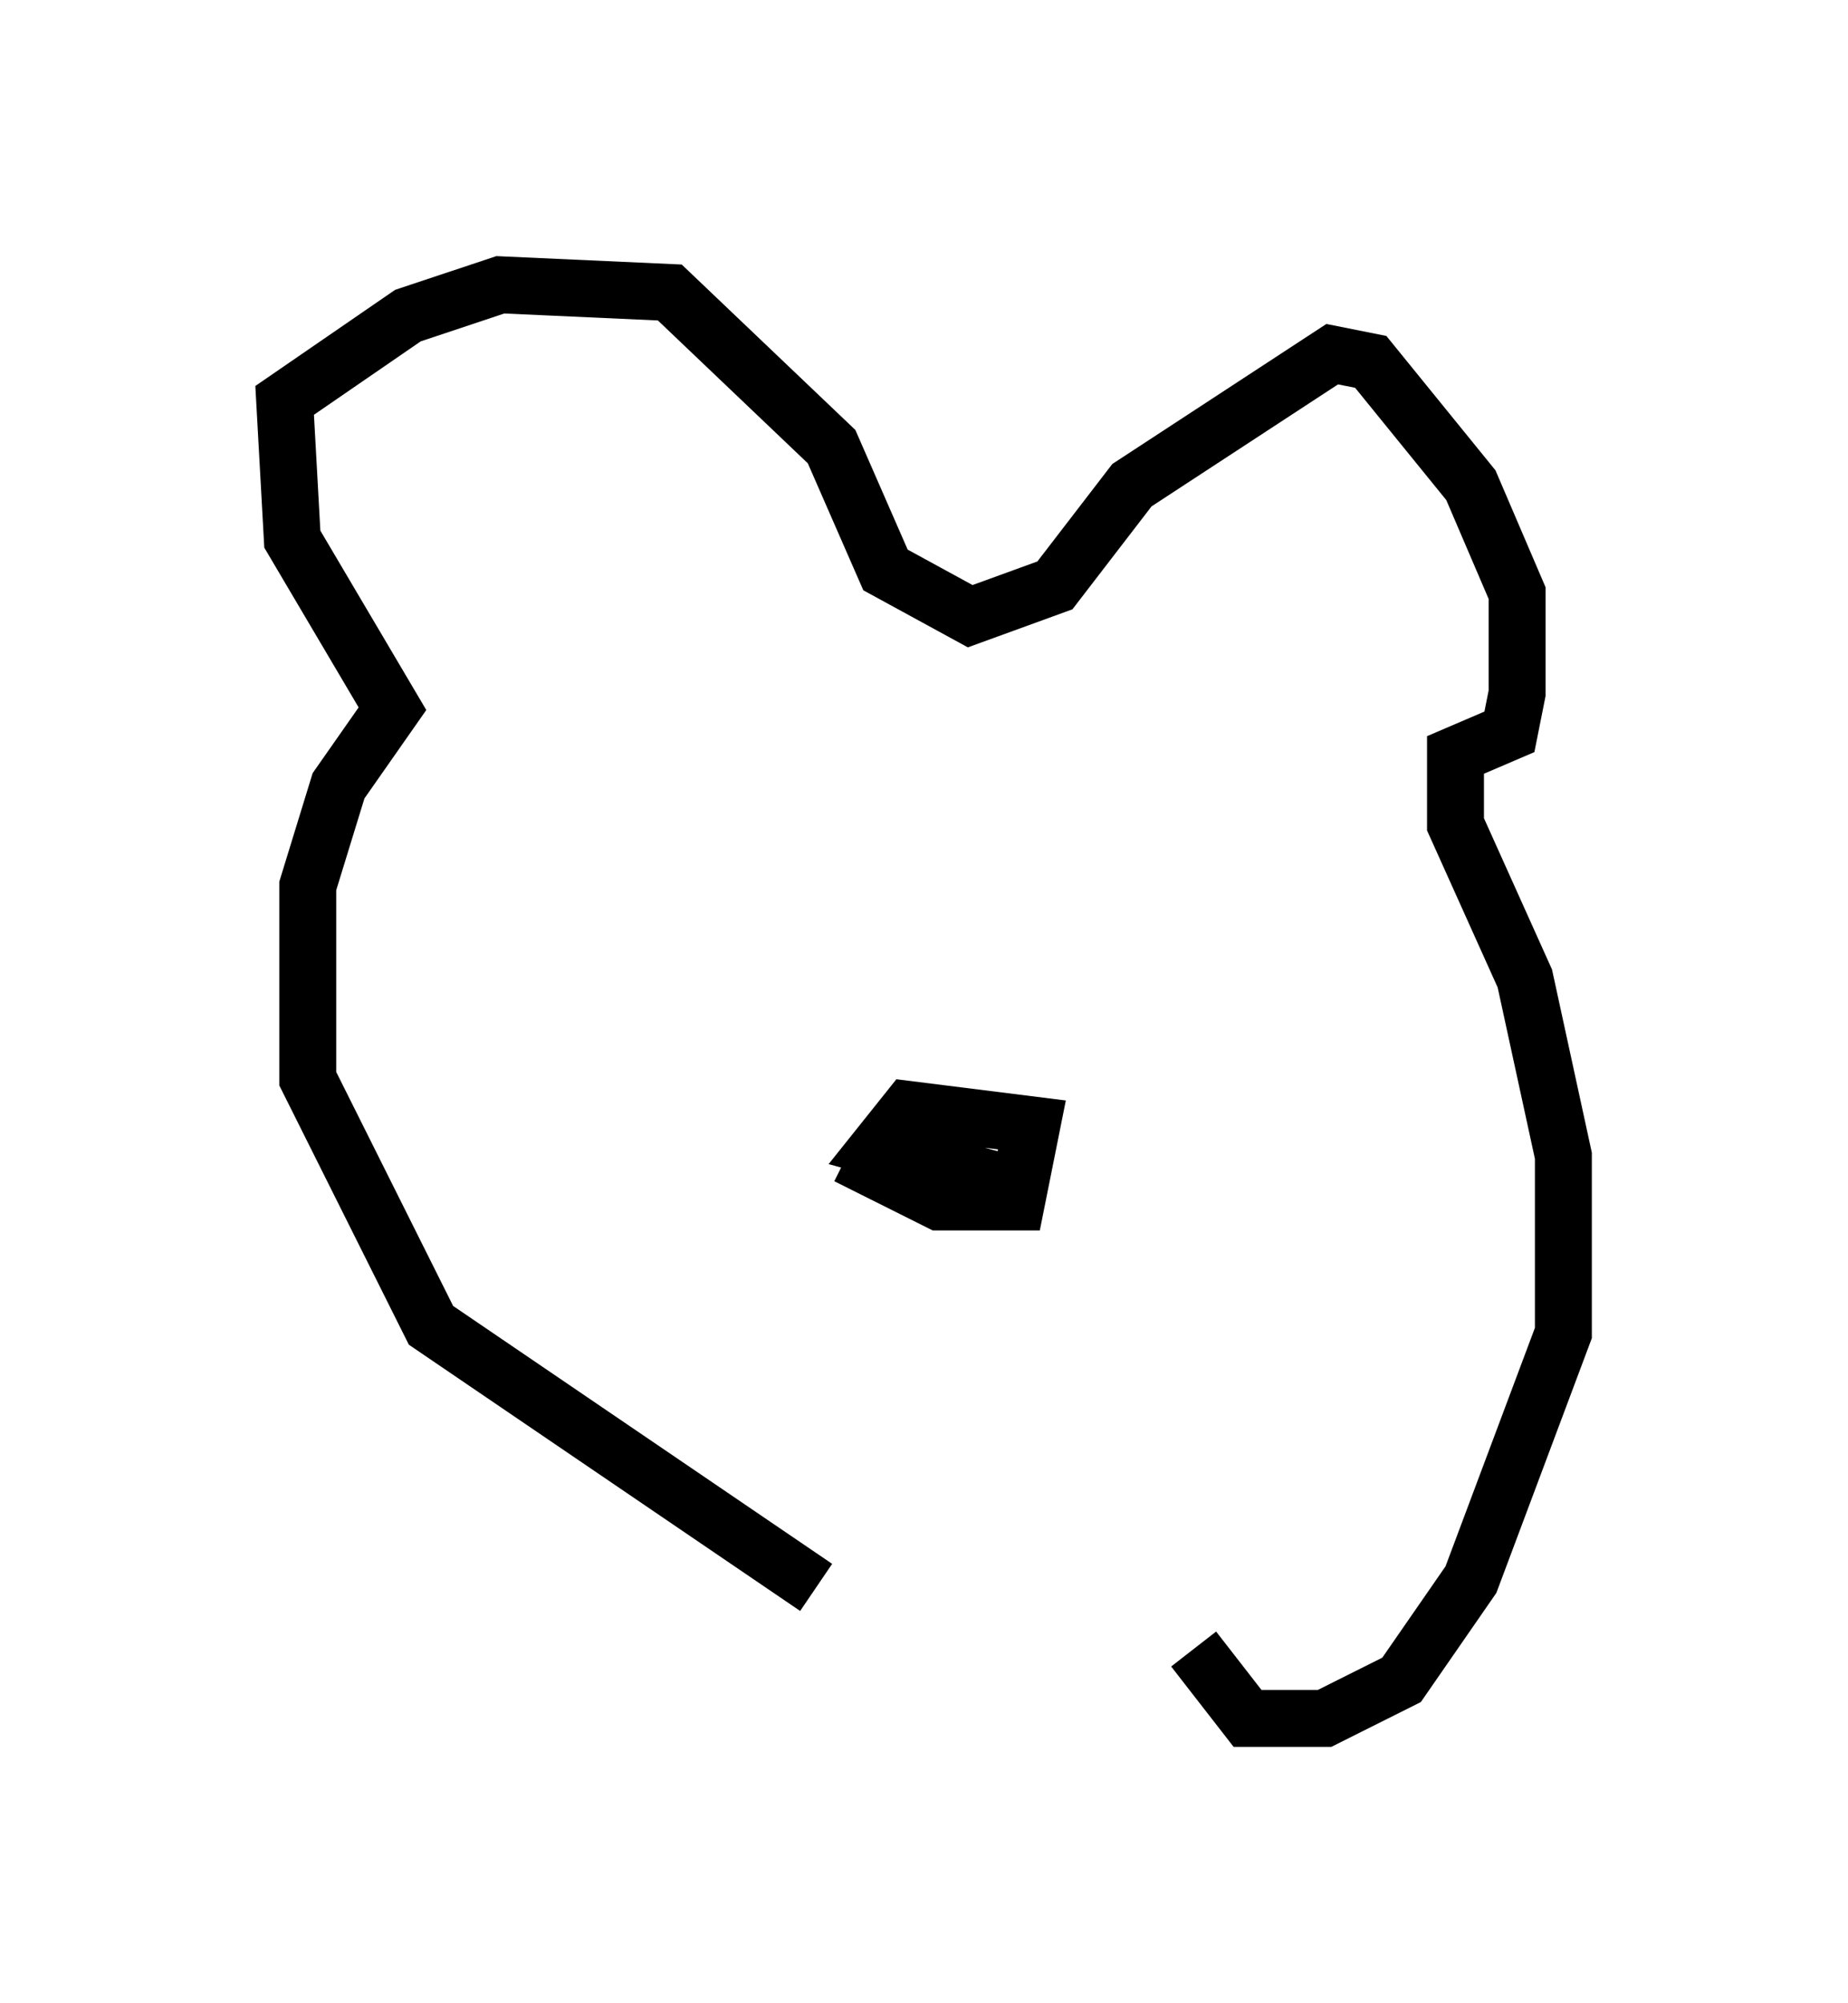 <?xml version="1.0" encoding="utf-8" ?>
<svg baseProfile="full" height="35.169" version="1.1" width="32.463" xmlns="http://www.w3.org/2000/svg" xmlns:ev="http://www.w3.org/2001/xml-events" xmlns:xlink="http://www.w3.org/1999/xlink"><defs /><rect fill="white" height="35.169" width="32.463" x="0" y="0" /><path d="M21.915, 27.733 m-7.578, 0.135 l-6.766, -4.601 -2.165, -4.33 l0.0, -3.383 0.541, -1.759 l0.947, -1.353 -1.759, -2.977 l-0.135, -2.436 2.165, -1.488 l1.624, -0.541 2.977, 0.135 l2.842, 2.706 0.947, 2.165 l1.488, 0.812 1.488, -0.541 l1.353, -1.759 3.518, -2.3 l0.677, 0.135 1.759, 2.165 l0.812, 1.894 0.0, 1.759 l-0.135, 0.677 -0.947, 0.406 l0.0, 1.218 1.218, 2.706 l0.677, 3.112 0.0, 3.112 l-1.624, 4.33 -1.218, 1.759 l-1.353, 0.677 -1.353, 0.0 l-0.947, -1.218 m-6.089, -8.66 l1.624, 0.812 1.353, 0.0 l0.271, -1.353 -2.165, -0.271 l-0.541, 0.677 1.488, 0.406 l-0.135, 0.271 m-4.33, -4.871 l0.0, 0.0 " fill="none" stroke="black" stroke-width="1" /></svg>